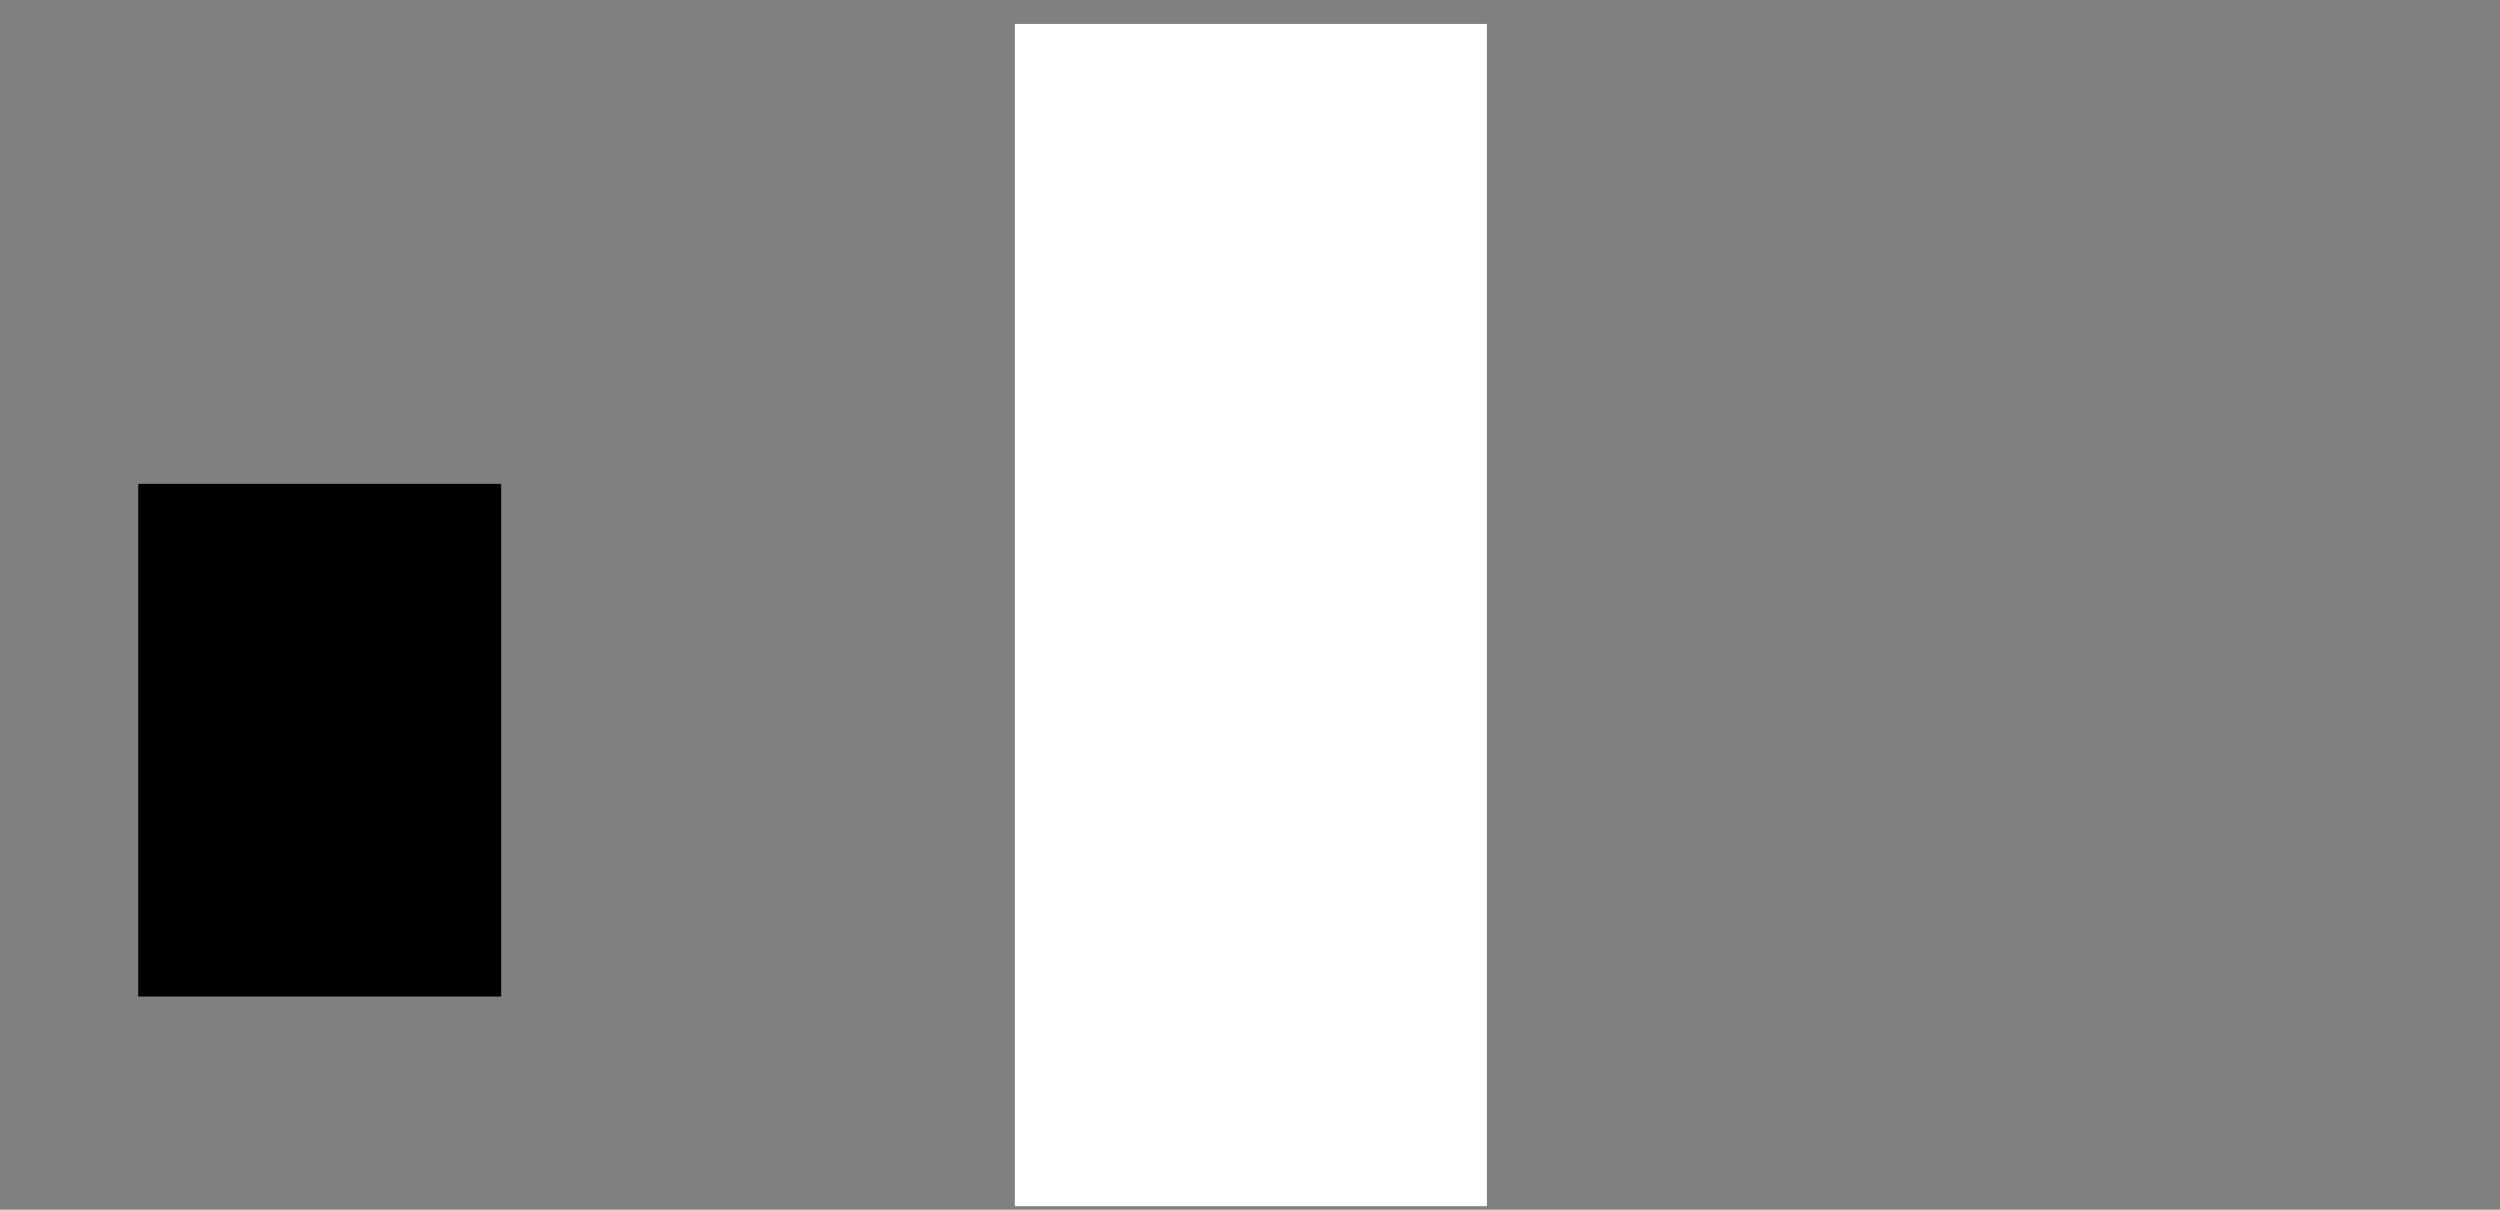 <?xml version="1.0" encoding="UTF-8" standalone="no"?>
<!-- Created with Inkscape (http://www.inkscape.org/) -->

<svg
   xmlns:dc="http://purl.org/dc/elements/1.1/"
   xmlns:cc="http://creativecommons.org/ns#"
   xmlns:rdf="http://www.w3.org/1999/02/22-rdf-syntax-ns#"
   xmlns:svg="http://www.w3.org/2000/svg"
   xmlns="http://www.w3.org/2000/svg"
   xmlns:sodipodi="http://sodipodi.sourceforge.net/DTD/sodipodi-0.dtd"
   xmlns:inkscape="http://www.inkscape.org/namespaces/inkscape"
   width="2480"
   height="1200"
   viewBox="0 0 2480 1200"
   id="svg2"
   version="1.1"
   inkscape:version="0.91 r13725"
   sodipodi:docname="euro-icon-splash.svg"
   inkscape:export-filename="D:\Amadeusz\Documents\GitHub\EuProcurement\src\EuProcurement.Uwp\Assets\SplashScreen.scale-100.png"
   inkscape:export-xdpi="22.5"
   inkscape:export-ydpi="22.5">
  <rect x="0" y="0" width="2480" height="1200" fill="#808080" stroke="none"/>
  <defs
     id="defs4" />
  <sodipodi:namedview
     id="base"
     pagecolor="#d0d2d0"
     bordercolor="#666666"
     borderopacity="1.0"
     inkscape:pageopacity="0"
     inkscape:pageshadow="2"
     inkscape:zoom="0.35"
     inkscape:cx="701.8502"
     inkscape:cy="733.95804"
     inkscape:document-units="px"
     inkscape:current-layer="layer1"
     showgrid="false"
     showguides="false"
     units="px"
     inkscape:window-width="1858"
     inkscape:window-height="1177"
     inkscape:window-x="3832"
     inkscape:window-y="-8"
     inkscape:window-maximized="1" />
  <g
     inkscape:label="Layer 1"
     inkscape:groupmode="layer"
     id="layer1"
     transform="translate(0,147.638)">
    <flowRoot
       xml:space="preserve"
       id="flowRoot3336"
       style="font-style:normal;font-variant:normal;font-weight:bold;font-stretch:normal;font-size:180px;line-height:125%;font-family:'Segoe UI';-inkscape-font-specification:'Segoe UI Bold';letter-spacing:0px;word-spacing:0px;fill:#000000;fill-opacity:1;stroke:none;stroke-width:1px;stroke-linecap:butt;stroke-linejoin:miter;stroke-opacity:1"><flowRegion
         id="flowRegion3338"><rect
           id="rect3340"
           width="360"
           height="508.571"
           x="137.143"
           y="332.362"
           style="font-style:normal;font-variant:normal;font-weight:bold;font-stretch:normal;font-size:180px;font-family:'Segoe UI';-inkscape-font-specification:'Segoe UI Bold'" /></flowRegion><flowPara
         id="flowPara3342" /></flowRoot>    <flowRoot
       xml:space="preserve"
       id="flowRoot3344"
       style="font-style:normal;font-weight:normal;font-size:180px;line-height:125%;font-family:sans-serif;letter-spacing:0px;word-spacing:0px;fill:#ffffff;fill-opacity:1;stroke:none;stroke-width:1px;stroke-linecap:butt;stroke-linejoin:miter;stroke-opacity:1"
       transform="matrix(1.412,0,0,1.412,900.334,-282.067)"><flowRegion
         id="flowRegion3346"><rect
           id="rect3348"
           width="331.646"
           height="830.602"
           x="75.35"
           y="112.005"
           style="fill:#ffffff" /></flowRegion><flowPara
         id="flowPara3350"
         style="font-style:normal;font-variant:normal;font-weight:normal;font-stretch:normal;font-size:625px;font-family:'Trebuchet MS';-inkscape-font-specification:'Trebuchet MS';fill:#ffffff">€</flowPara></flowRoot>  </g>
</svg>
